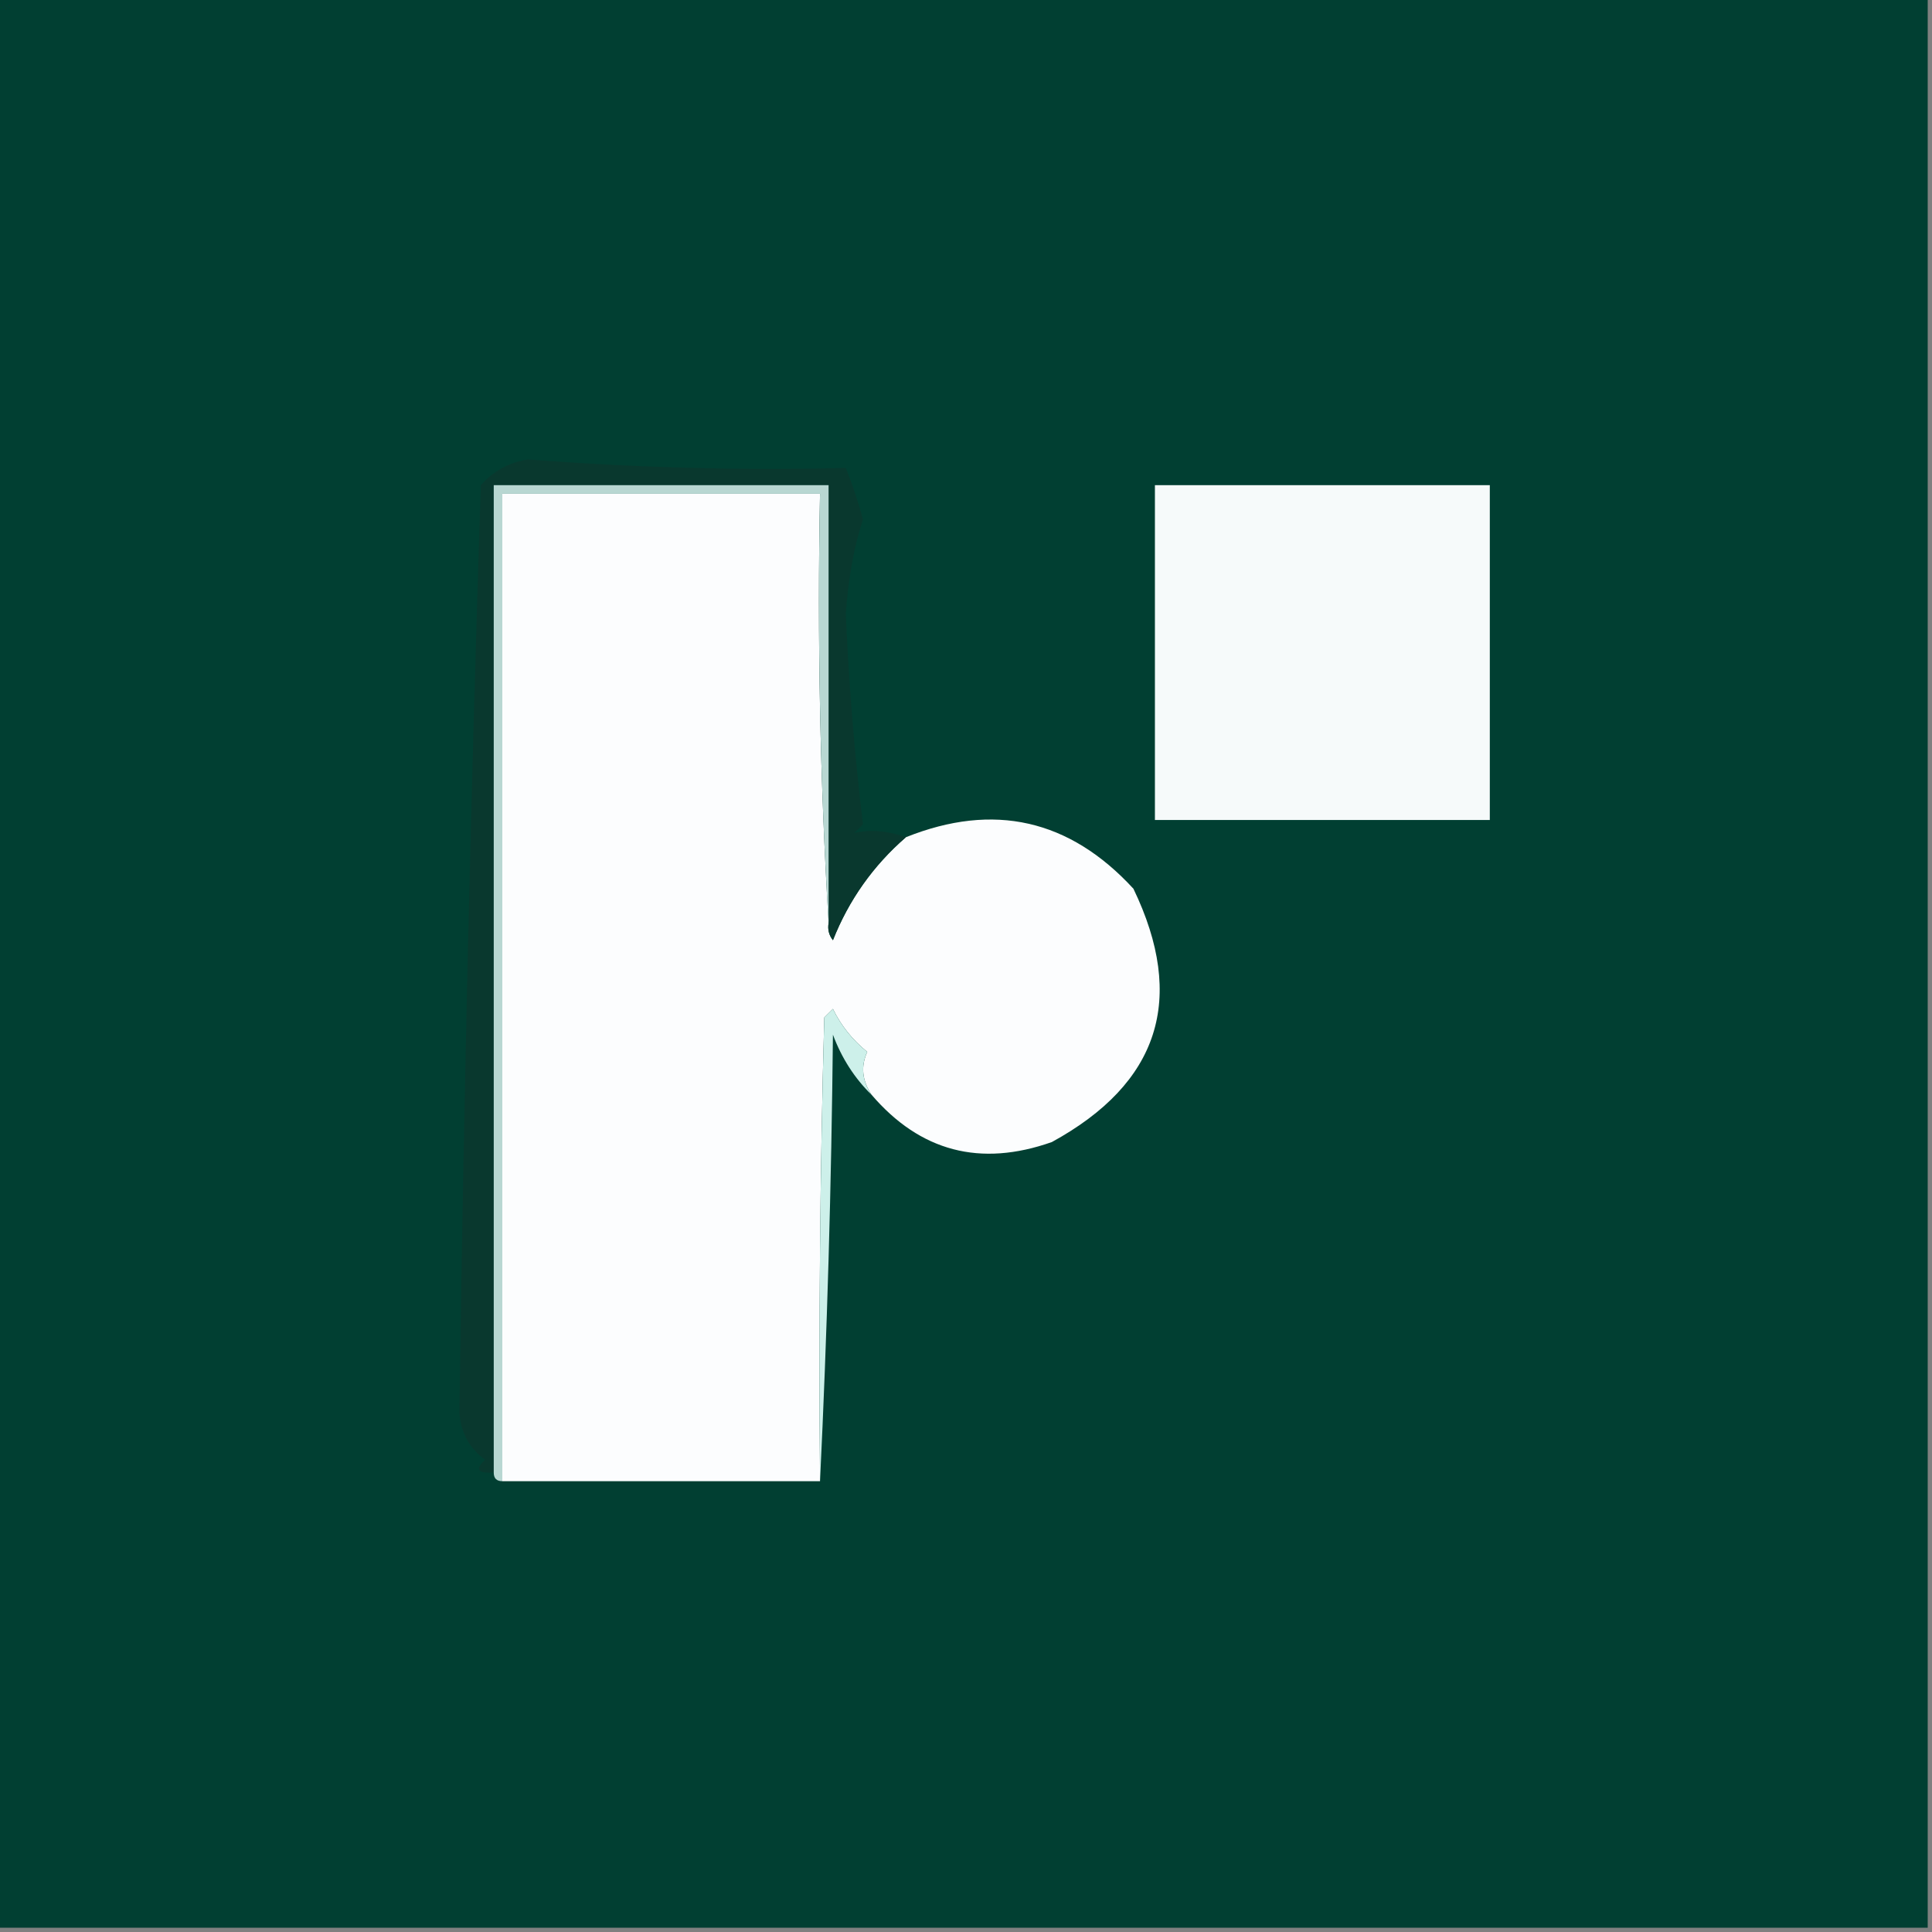 <svg width="32" height="32" viewBox="0 0 32 32" fill="none" xmlns="http://www.w3.org/2000/svg">
<rect x="0" y="0" width="32" height="32" fill="#808080" stroke="none"/>
<g clip-path="url(#clip0_3500_106)">
<path fill-rule="evenodd" clip-rule="evenodd" d="M-0.071 -0.071C10.596 -0.071 21.262 -0.071 31.929 -0.071C31.929 10.595 31.929 21.262 31.929 31.929C21.262 31.929 10.596 31.929 -0.071 31.929C-0.071 21.262 -0.071 10.595 -0.071 -0.071Z" fill="#013F32"/>
<path fill-rule="evenodd" clip-rule="evenodd" d="M13.725 15.289C13.706 15.394 13.73 15.489 13.796 15.573C14.06 14.906 14.463 14.337 15.005 13.867C16.459 13.285 17.715 13.57 18.773 14.72C19.651 16.544 19.2 17.943 17.422 18.916C16.237 19.334 15.242 19.073 14.436 18.133C14.278 17.898 14.255 17.661 14.364 17.422C14.121 17.226 13.931 16.989 13.796 16.711C13.748 16.758 13.701 16.806 13.653 16.853C13.582 19.413 13.559 21.973 13.582 24.533C11.828 24.533 10.074 24.533 8.32 24.533C8.32 19.081 8.32 13.63 8.32 8.178C10.074 8.178 11.828 8.178 13.582 8.178C13.535 10.573 13.583 12.943 13.725 15.289Z" fill="#FCFDFE"/>
<path fill-rule="evenodd" clip-rule="evenodd" d="M19.129 8.036C20.978 8.036 22.827 8.036 24.676 8.036C24.676 9.885 24.676 11.733 24.676 13.582C22.827 13.582 20.978 13.582 19.129 13.582C19.129 11.733 19.129 9.885 19.129 8.036Z" fill="#F6FAFA"/>
<path fill-rule="evenodd" clip-rule="evenodd" d="M15.004 13.867C14.463 14.337 14.06 14.906 13.796 15.573C13.729 15.489 13.706 15.394 13.724 15.289C13.724 12.871 13.724 10.453 13.724 8.036C11.876 8.036 10.027 8.036 8.178 8.036C8.178 13.487 8.178 18.939 8.178 24.391C7.911 24.406 7.863 24.335 8.036 24.178C7.774 23.989 7.632 23.729 7.609 23.396C7.68 18.267 7.798 13.147 7.964 8.036C8.174 7.801 8.434 7.658 8.747 7.609C10.513 7.747 12.267 7.794 14.009 7.751C14.122 8.031 14.216 8.315 14.293 8.604C14.145 9.057 14.05 9.579 14.009 10.169C14.06 11.342 14.155 12.503 14.293 13.653C14.246 13.701 14.198 13.748 14.151 13.796C14.419 13.735 14.704 13.759 15.004 13.867Z" fill="#09382E"/>
<path fill-rule="evenodd" clip-rule="evenodd" d="M13.724 15.289C13.583 12.944 13.535 10.573 13.582 8.178C11.828 8.178 10.074 8.178 8.32 8.178C8.32 13.63 8.32 19.082 8.32 24.533C8.225 24.533 8.178 24.486 8.178 24.391C8.178 18.939 8.178 13.488 8.178 8.036C10.027 8.036 11.876 8.036 13.724 8.036C13.724 10.453 13.724 12.871 13.724 15.289Z" fill="#B8D7D2"/>
<path fill-rule="evenodd" clip-rule="evenodd" d="M14.435 18.133C14.155 17.859 13.941 17.527 13.796 17.138C13.771 19.627 13.7 22.092 13.582 24.533C13.558 21.973 13.582 19.413 13.653 16.853C13.701 16.806 13.748 16.758 13.796 16.711C13.931 16.989 14.121 17.226 14.364 17.422C14.255 17.661 14.278 17.898 14.435 18.133Z" fill="#CDF0EA"/>
</g>
<defs>
<clipPath id="clip0_3500_106">
<rect width="32" height="32" fill="white"/>
</clipPath>
</defs>
</svg>
